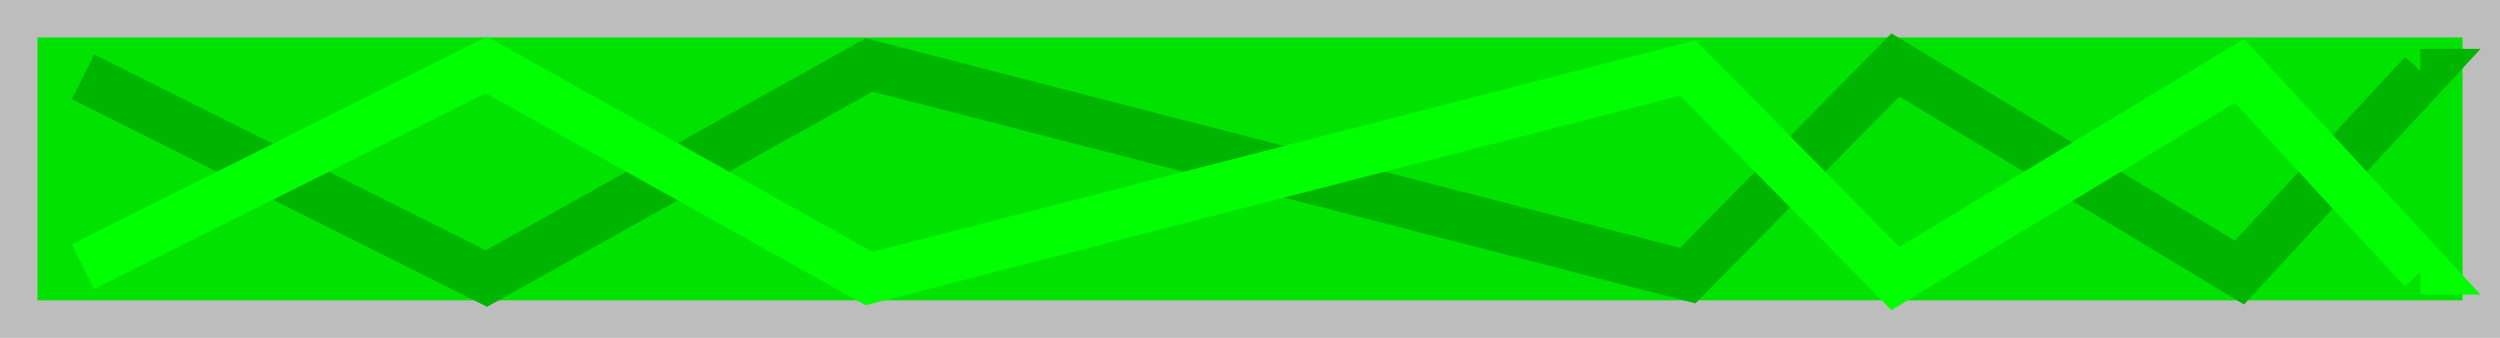 <?xml version="1.0" encoding="UTF-8" standalone="no"?>
<svg
   xmlns:osb="http://www.openswatchbook.org/uri/2009/osb"
   xmlns:dc="http://purl.org/dc/elements/1.1/"
   xmlns:cc="http://creativecommons.org/ns#"
   xmlns:rdf="http://www.w3.org/1999/02/22-rdf-syntax-ns#"
   xmlns:svg="http://www.w3.org/2000/svg"
   xmlns="http://www.w3.org/2000/svg"
   id="svg8"
   version="1.1"
   viewBox="0 0 200.033 27.033"
   height="27.033mm"
   width="200.033mm">
  <defs
     id="defs2">
    <linearGradient
       osb:paint="gradient"
       id="linearGradient4532">
      <stop
         id="stop4528"
         offset="0"
         style="stop-color:#7d7d7d;stop-opacity:1;" />
      <stop
         id="stop4530"
         offset="1"
         style="stop-color:#7d7d7d;stop-opacity:0;" />
    </linearGradient>
    <filter
       height="1.287"
       y="-0.144"
       width="1.026"
       x="-0.013"
       id="filter6242"
       style="color-interpolation-filters:sRGB">
      <feGaussianBlur
         id="feGaussianBlur6244"
         stdDeviation="1.022" />
    </filter>
  </defs>
  <g
     transform="translate(0,-269.967)"
     id="layer1">
    <rect
       y="271.467"
       x="1.5"
       height="24.033"
       width="197.033"
       id="rect815"
       style="opacity:1;vector-effect:none;fill:#00e300;fill-opacity:1;fill-rule:evenodd;stroke:#bdbdbd;stroke-width:3;stroke-linecap:butt;stroke-linejoin:miter;stroke-miterlimit:4;stroke-dasharray:none;stroke-dashoffset:0;stroke-opacity:1" />
    <path
       id="path6004"
       d="m 6.645,276.115 32.277,16.139 30.616,-17.088 65.504,16.851 16.613,-16.851 27.531,16.613 14.715,-15.901 h -0.237"
       style="fill:none;stroke:#00b500;stroke-width:4;stroke-linecap:butt;stroke-linejoin:miter;stroke-miterlimit:4;stroke-dasharray:none;stroke-opacity:1;filter:url(#filter6242)" />
    <path
       transform="matrix(1,0,0,-1,0,567.419)"
       style="fill:none;stroke:#00ff00;stroke-width:4;stroke-linecap:butt;stroke-linejoin:miter;stroke-miterlimit:4;stroke-dasharray:none;stroke-opacity:1;filter:url(#filter6242)"
       d="m 6.645,276.115 32.277,16.139 30.616,-17.088 65.504,16.851 16.613,-16.851 27.531,16.613 14.715,-15.901 h -0.237"
       id="path6246" />
  </g>
</svg>
